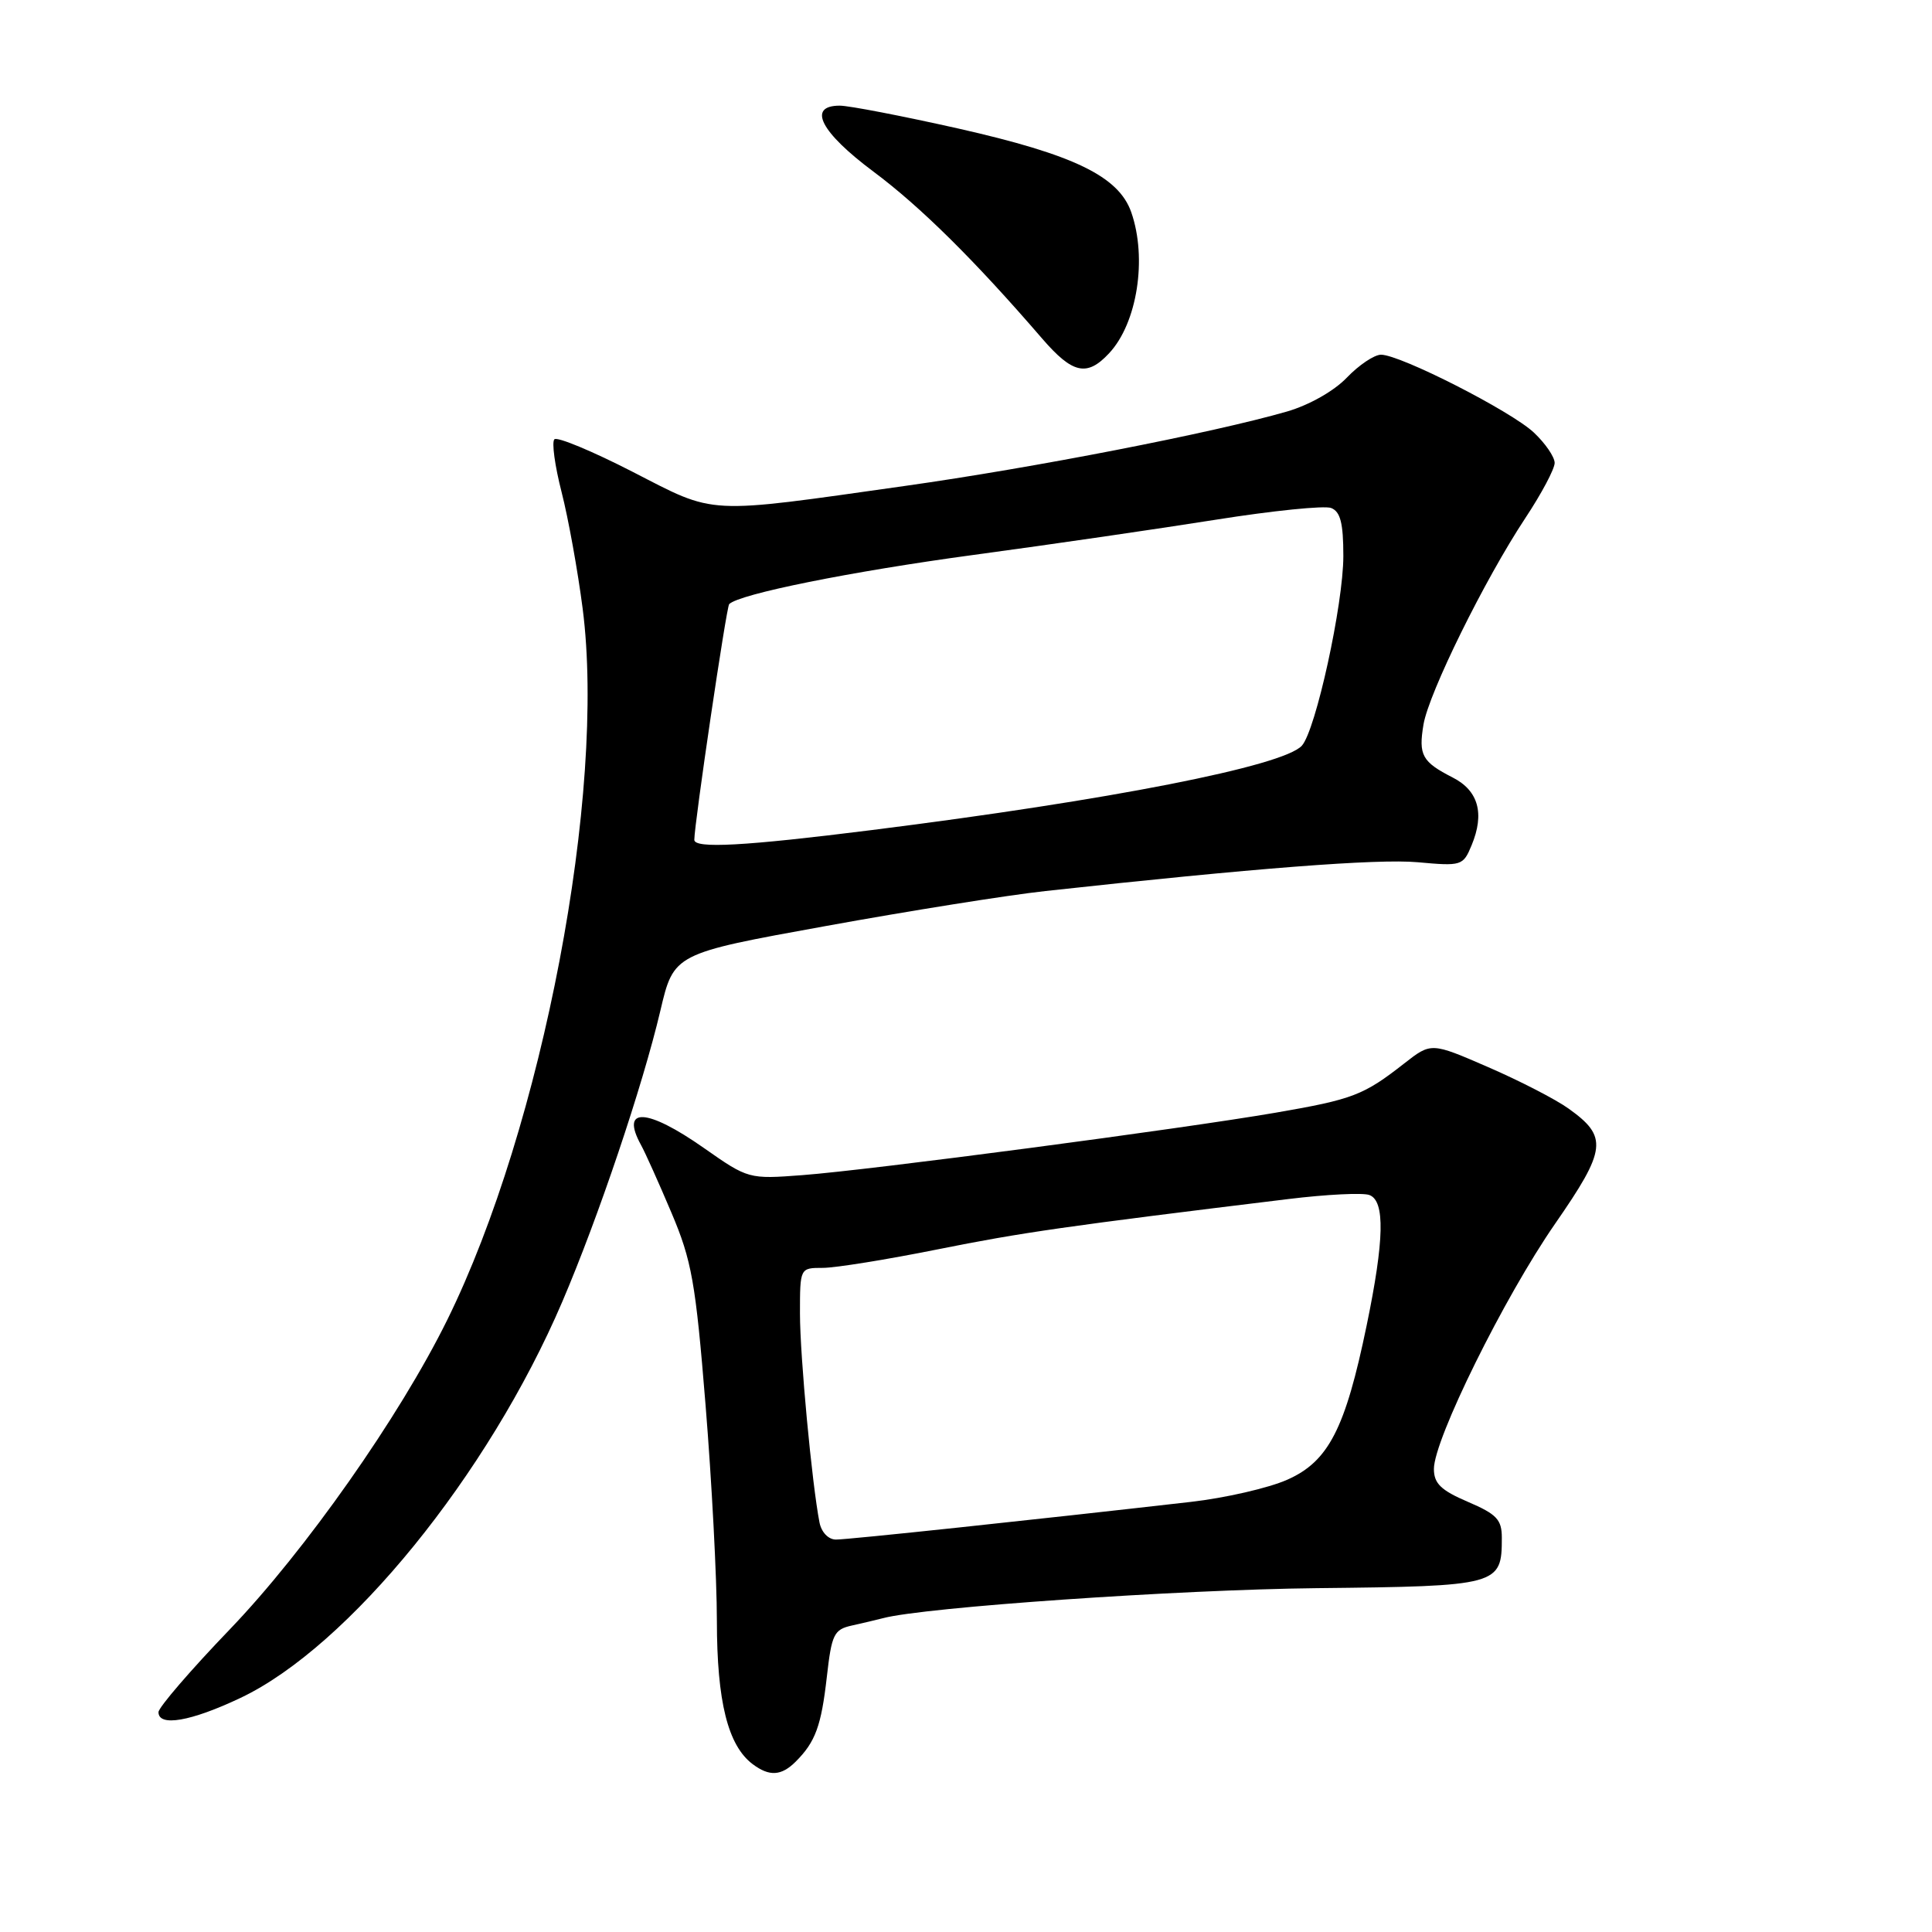 <?xml version="1.0" encoding="UTF-8" standalone="no"?>
<!DOCTYPE svg PUBLIC "-//W3C//DTD SVG 1.1//EN" "http://www.w3.org/Graphics/SVG/1.1/DTD/svg11.dtd" >
<svg xmlns="http://www.w3.org/2000/svg" xmlns:xlink="http://www.w3.org/1999/xlink" version="1.1" viewBox="0 0 256 256">
 <g >
 <path fill="currentColor"
d=" M 105.44 233.42 C 108.05 230.81 108.82 228.70 109.56 222.19 C 110.20 216.54 110.50 215.92 112.88 215.39 C 114.32 215.07 116.19 214.63 117.03 214.41 C 122.52 212.96 156.03 210.64 174.44 210.44 C 198.61 210.18 199.00 210.07 199.00 203.77 C 199.00 201.35 198.33 200.64 194.50 199.00 C 190.93 197.47 190.00 196.57 190.00 194.64 C 190.00 190.74 199.32 171.88 206.04 162.18 C 212.90 152.28 213.09 150.63 207.81 146.87 C 206.12 145.66 201.34 143.20 197.19 141.40 C 189.64 138.12 189.64 138.12 186.07 140.91 C 180.68 145.13 179.27 145.67 169.07 147.43 C 156.55 149.59 115.35 155.03 106.34 155.71 C 99.22 156.25 99.14 156.23 93.29 152.13 C 85.70 146.80 82.13 146.64 84.96 151.76 C 85.49 152.72 87.29 156.72 88.96 160.67 C 91.66 167.03 92.17 169.88 93.49 186.17 C 94.31 196.25 94.99 209.13 94.99 214.78 C 95.00 225.48 96.45 231.28 99.72 233.75 C 101.94 235.42 103.53 235.33 105.44 233.42 Z  M 31.85 224.99 C 46.16 218.22 64.70 195.41 74.50 172.50 C 79.28 161.33 85.14 143.94 87.50 133.93 C 89.28 126.35 89.28 126.35 109.39 122.71 C 120.45 120.70 133.55 118.61 138.50 118.07 C 166.13 115.04 182.53 113.77 187.85 114.25 C 193.68 114.78 193.87 114.72 195.00 111.99 C 196.74 107.79 195.90 104.77 192.50 103.03 C 188.43 100.95 187.94 100.07 188.62 96.00 C 189.33 91.80 196.74 76.77 202.12 68.64 C 204.26 65.41 206.00 62.13 206.00 61.34 C 206.00 60.55 204.76 58.74 203.25 57.32 C 200.22 54.47 185.55 47.00 182.99 47.00 C 182.10 47.00 180.06 48.37 178.46 50.04 C 176.77 51.81 173.46 53.68 170.53 54.53 C 160.71 57.36 137.06 61.97 119.90 64.39 C 93.22 68.16 94.99 68.25 83.81 62.51 C 78.49 59.78 73.83 57.84 73.46 58.21 C 73.09 58.58 73.52 61.72 74.41 65.19 C 75.30 68.66 76.56 75.63 77.21 80.68 C 80.33 104.98 71.88 149.32 59.25 174.92 C 52.95 187.70 40.46 205.47 30.46 215.89 C 25.25 221.31 21.00 226.25 21.00 226.87 C 21.00 228.84 25.29 228.10 31.85 224.99 Z  M 146.97 46.80 C 150.69 42.81 152.03 34.25 149.90 28.13 C 148.23 23.36 142.30 20.49 126.98 17.03 C 119.58 15.37 112.51 14.00 111.27 14.00 C 106.92 14.00 108.72 17.51 115.75 22.75 C 121.98 27.40 129.12 34.46 138.08 44.85 C 142.13 49.54 144.03 49.96 146.97 46.80 Z  M 108.59 201.75 C 107.59 196.64 106.00 179.70 106.00 174.06 C 106.00 168.00 106.00 168.00 109.03 168.00 C 110.69 168.00 117.56 166.89 124.28 165.54 C 135.38 163.31 141.26 162.47 170.71 158.88 C 175.78 158.26 180.62 158.02 181.46 158.35 C 183.54 159.14 183.43 164.30 181.09 175.62 C 178.26 189.32 176.04 193.65 170.57 196.07 C 168.10 197.17 162.34 198.49 157.78 199.01 C 136.86 201.40 112.34 204.01 110.77 204.00 C 109.77 204.00 108.85 203.04 108.59 201.75 Z  M 92.00 111.28 C 92.00 109.16 96.25 80.43 96.62 80.05 C 97.94 78.71 112.74 75.73 129.00 73.53 C 139.18 72.16 153.63 70.05 161.13 68.86 C 168.62 67.67 175.49 66.97 176.38 67.31 C 177.61 67.79 178.00 69.31 178.00 73.67 C 178.00 80.07 174.34 96.78 172.50 98.81 C 170.03 101.52 147.04 106.03 115.50 109.99 C 98.64 112.11 92.00 112.47 92.00 111.28 Z "/>
</g>
</svg>